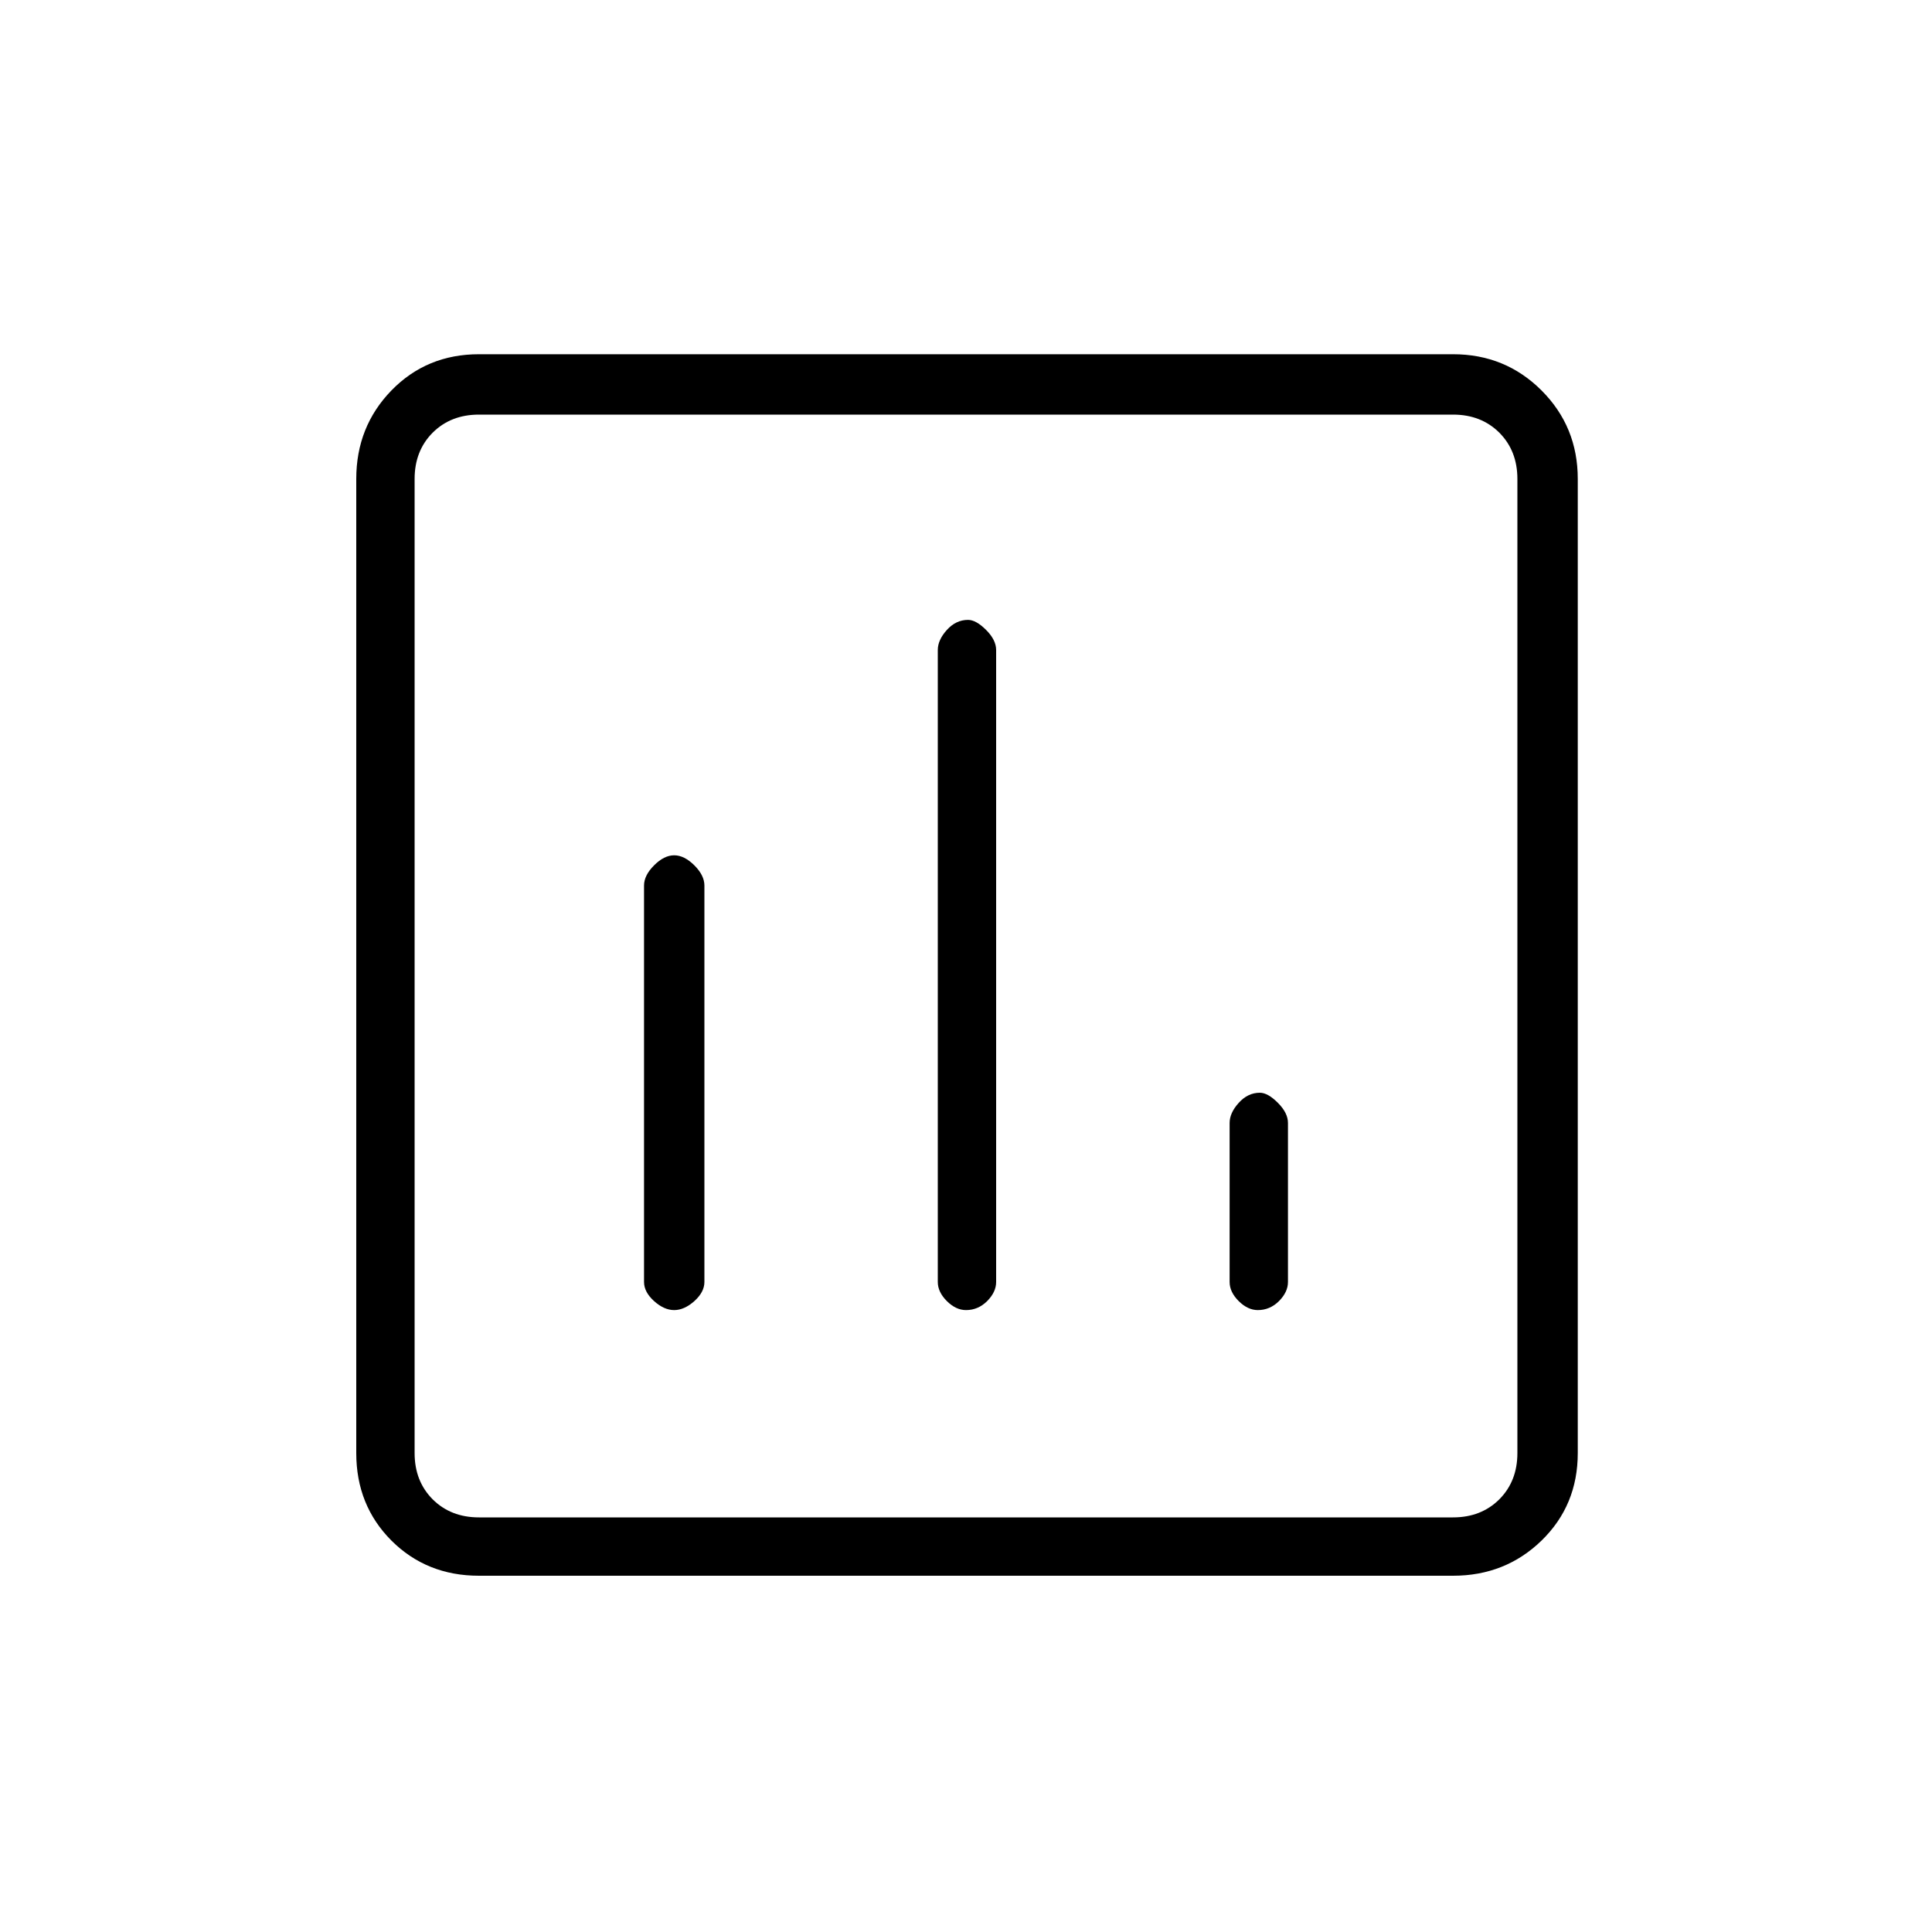 <svg xmlns="http://www.w3.org/2000/svg" height="20" width="20"><path d="M6.979 13.562Q7.083 13.562 7.188 13.469Q7.292 13.375 7.292 13.271V9.167Q7.292 9.062 7.188 8.958Q7.083 8.854 6.979 8.854Q6.875 8.854 6.771 8.958Q6.667 9.062 6.667 9.167V13.271Q6.667 13.375 6.771 13.469Q6.875 13.562 6.979 13.562ZM10 13.562Q10.125 13.562 10.219 13.469Q10.312 13.375 10.312 13.271V6.729Q10.312 6.625 10.208 6.521Q10.104 6.417 10.021 6.417Q9.896 6.417 9.802 6.521Q9.708 6.625 9.708 6.729V13.271Q9.708 13.375 9.802 13.469Q9.896 13.562 10 13.562ZM13.021 13.562Q13.146 13.562 13.24 13.469Q13.333 13.375 13.333 13.271V11.625Q13.333 11.521 13.229 11.417Q13.125 11.312 13.042 11.312Q12.917 11.312 12.823 11.417Q12.729 11.521 12.729 11.625V13.271Q12.729 13.375 12.823 13.469Q12.917 13.562 13.021 13.562ZM4.958 16.312Q4.417 16.312 4.052 15.948Q3.688 15.583 3.688 15.042V4.958Q3.688 4.417 4.052 4.042Q4.417 3.667 4.958 3.667H15.042Q15.583 3.667 15.958 4.042Q16.333 4.417 16.333 4.958V15.042Q16.333 15.583 15.958 15.948Q15.583 16.312 15.042 16.312ZM4.958 15.708H15.042Q15.333 15.708 15.521 15.521Q15.708 15.333 15.708 15.042V4.958Q15.708 4.667 15.521 4.479Q15.333 4.292 15.042 4.292H4.958Q4.667 4.292 4.479 4.479Q4.292 4.667 4.292 4.958V15.042Q4.292 15.333 4.479 15.521Q4.667 15.708 4.958 15.708ZM4.292 15.708Q4.292 15.708 4.292 15.521Q4.292 15.333 4.292 15.042V4.958Q4.292 4.667 4.292 4.479Q4.292 4.292 4.292 4.292Q4.292 4.292 4.292 4.479Q4.292 4.667 4.292 4.958V15.042Q4.292 15.333 4.292 15.521Q4.292 15.708 4.292 15.708Z"/></svg>